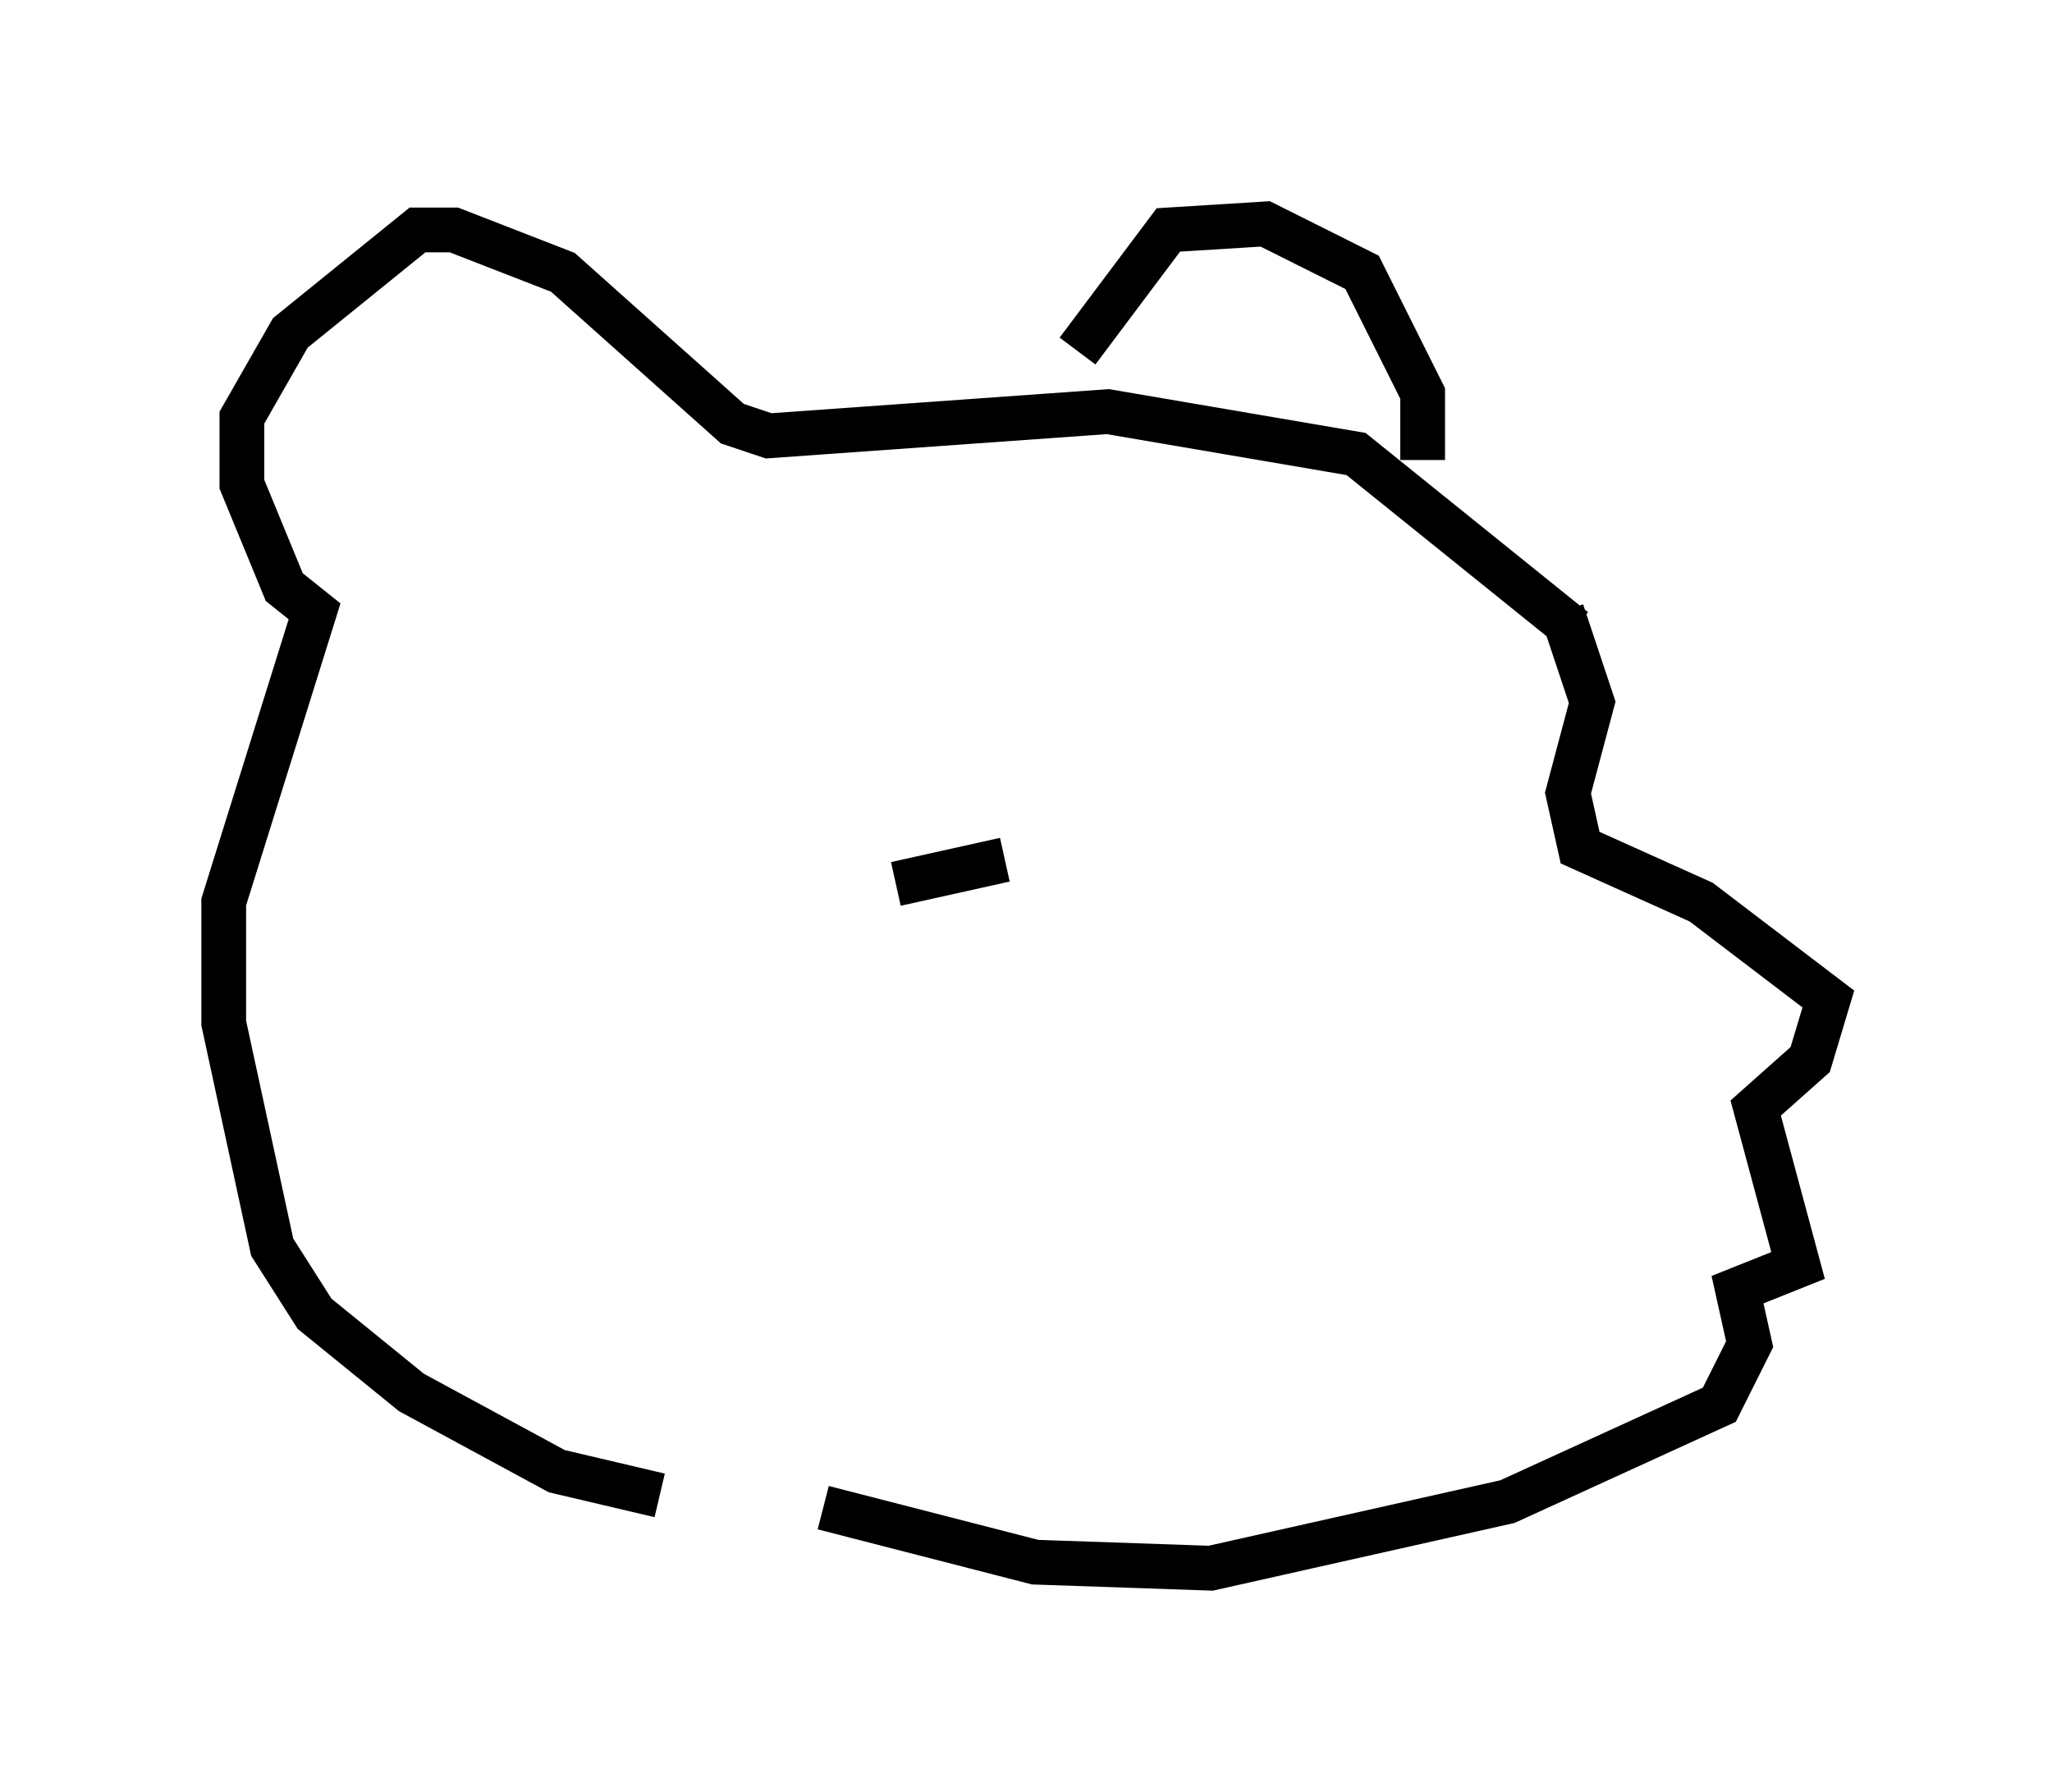 <?xml version="1.0" encoding="utf-8" ?>
<svg baseProfile="full" height="40.04" version="1.1" width="45.859" xmlns="http://www.w3.org/2000/svg" xmlns:ev="http://www.w3.org/2001/xml-events" xmlns:xlink="http://www.w3.org/1999/xlink"><defs /><rect fill="white" height="40.04" width="45.859" x="0" y="0" /><path d="M17.449, 33.416 m-2.706, 0.0 l-2.3, -0.541 -3.248, -1.759 l-2.165, -1.759 -0.947, -1.488 l-1.083, -5.007 0.0, -2.706 l2.03, -6.495 -0.677, -0.541 l-0.947, -2.3 0.0, -1.488 l1.083, -1.894 2.842, -2.3 l0.812, 0.0 2.436, 0.947 l3.789, 3.383 0.812, 0.271 l7.578, -0.541 5.548, 0.947 l4.871, 3.924 m-11.096, -6.225 l2.03, -2.706 2.165, -0.135 l2.165, 1.083 1.353, 2.706 l0.0, 1.488 m3.112, 3.383 l0.677, 2.03 -0.541, 2.03 l0.271, 1.218 2.706, 1.218 l2.842, 2.165 -0.406, 1.353 l-1.218, 1.083 0.947, 3.518 l-1.353, 0.541 0.271, 1.218 l-0.677, 1.353 -4.736, 2.165 l-6.631, 1.488 -3.924, -0.135 l-4.736, -1.218 m4.059, -14.479 l-2.436, 0.541 " fill="none" stroke="black" stroke-width="1" /></svg>